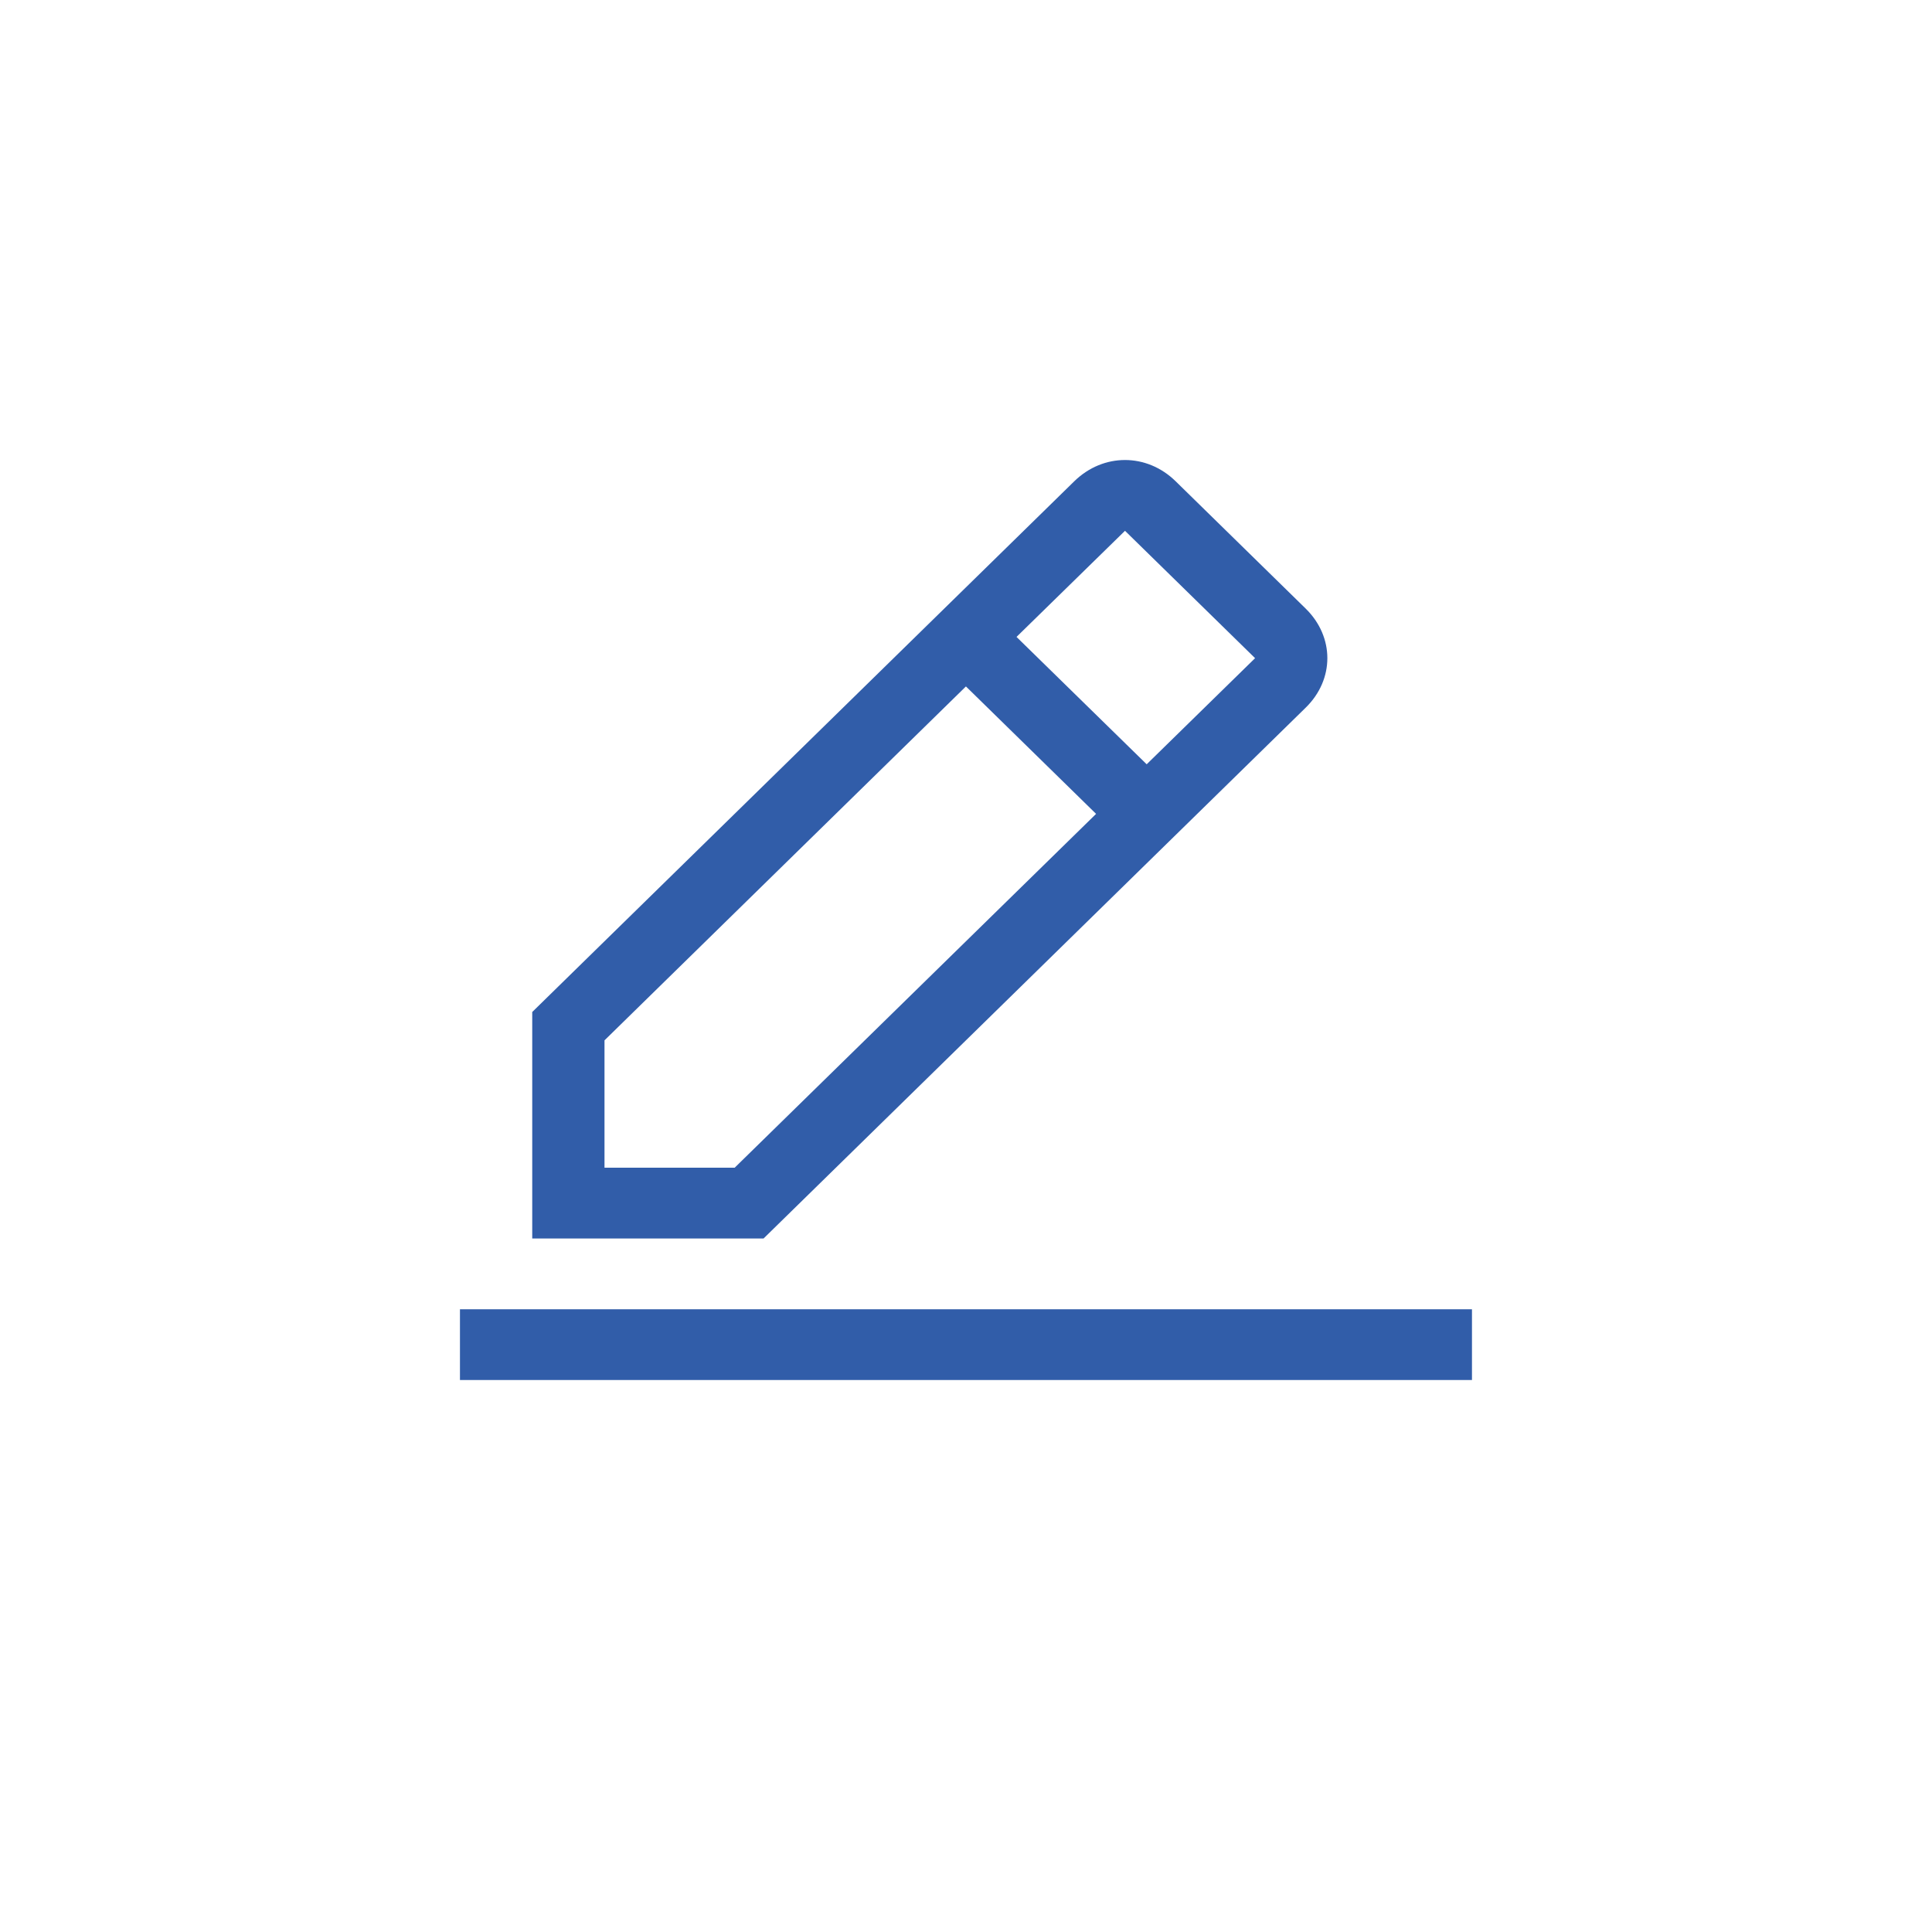 <svg width="27" height="27" viewBox="0 0 27 27" fill="none" xmlns="http://www.w3.org/2000/svg">
<path d="M6.428 18.297H20.571V19.286H6.428V18.297ZM18.247 9.89C18.651 9.495 18.651 8.901 18.247 8.505L16.429 6.725C16.025 6.33 15.419 6.33 15.014 6.725L7.438 14.143V17.308H10.671L18.247 9.89ZM15.722 7.418L17.54 9.198L16.025 10.681L14.206 8.901L15.722 7.418ZM8.448 16.319V14.539L13.499 9.593L15.318 11.374L10.267 16.319H8.448Z" fill="#315DA9"/>
</svg>
